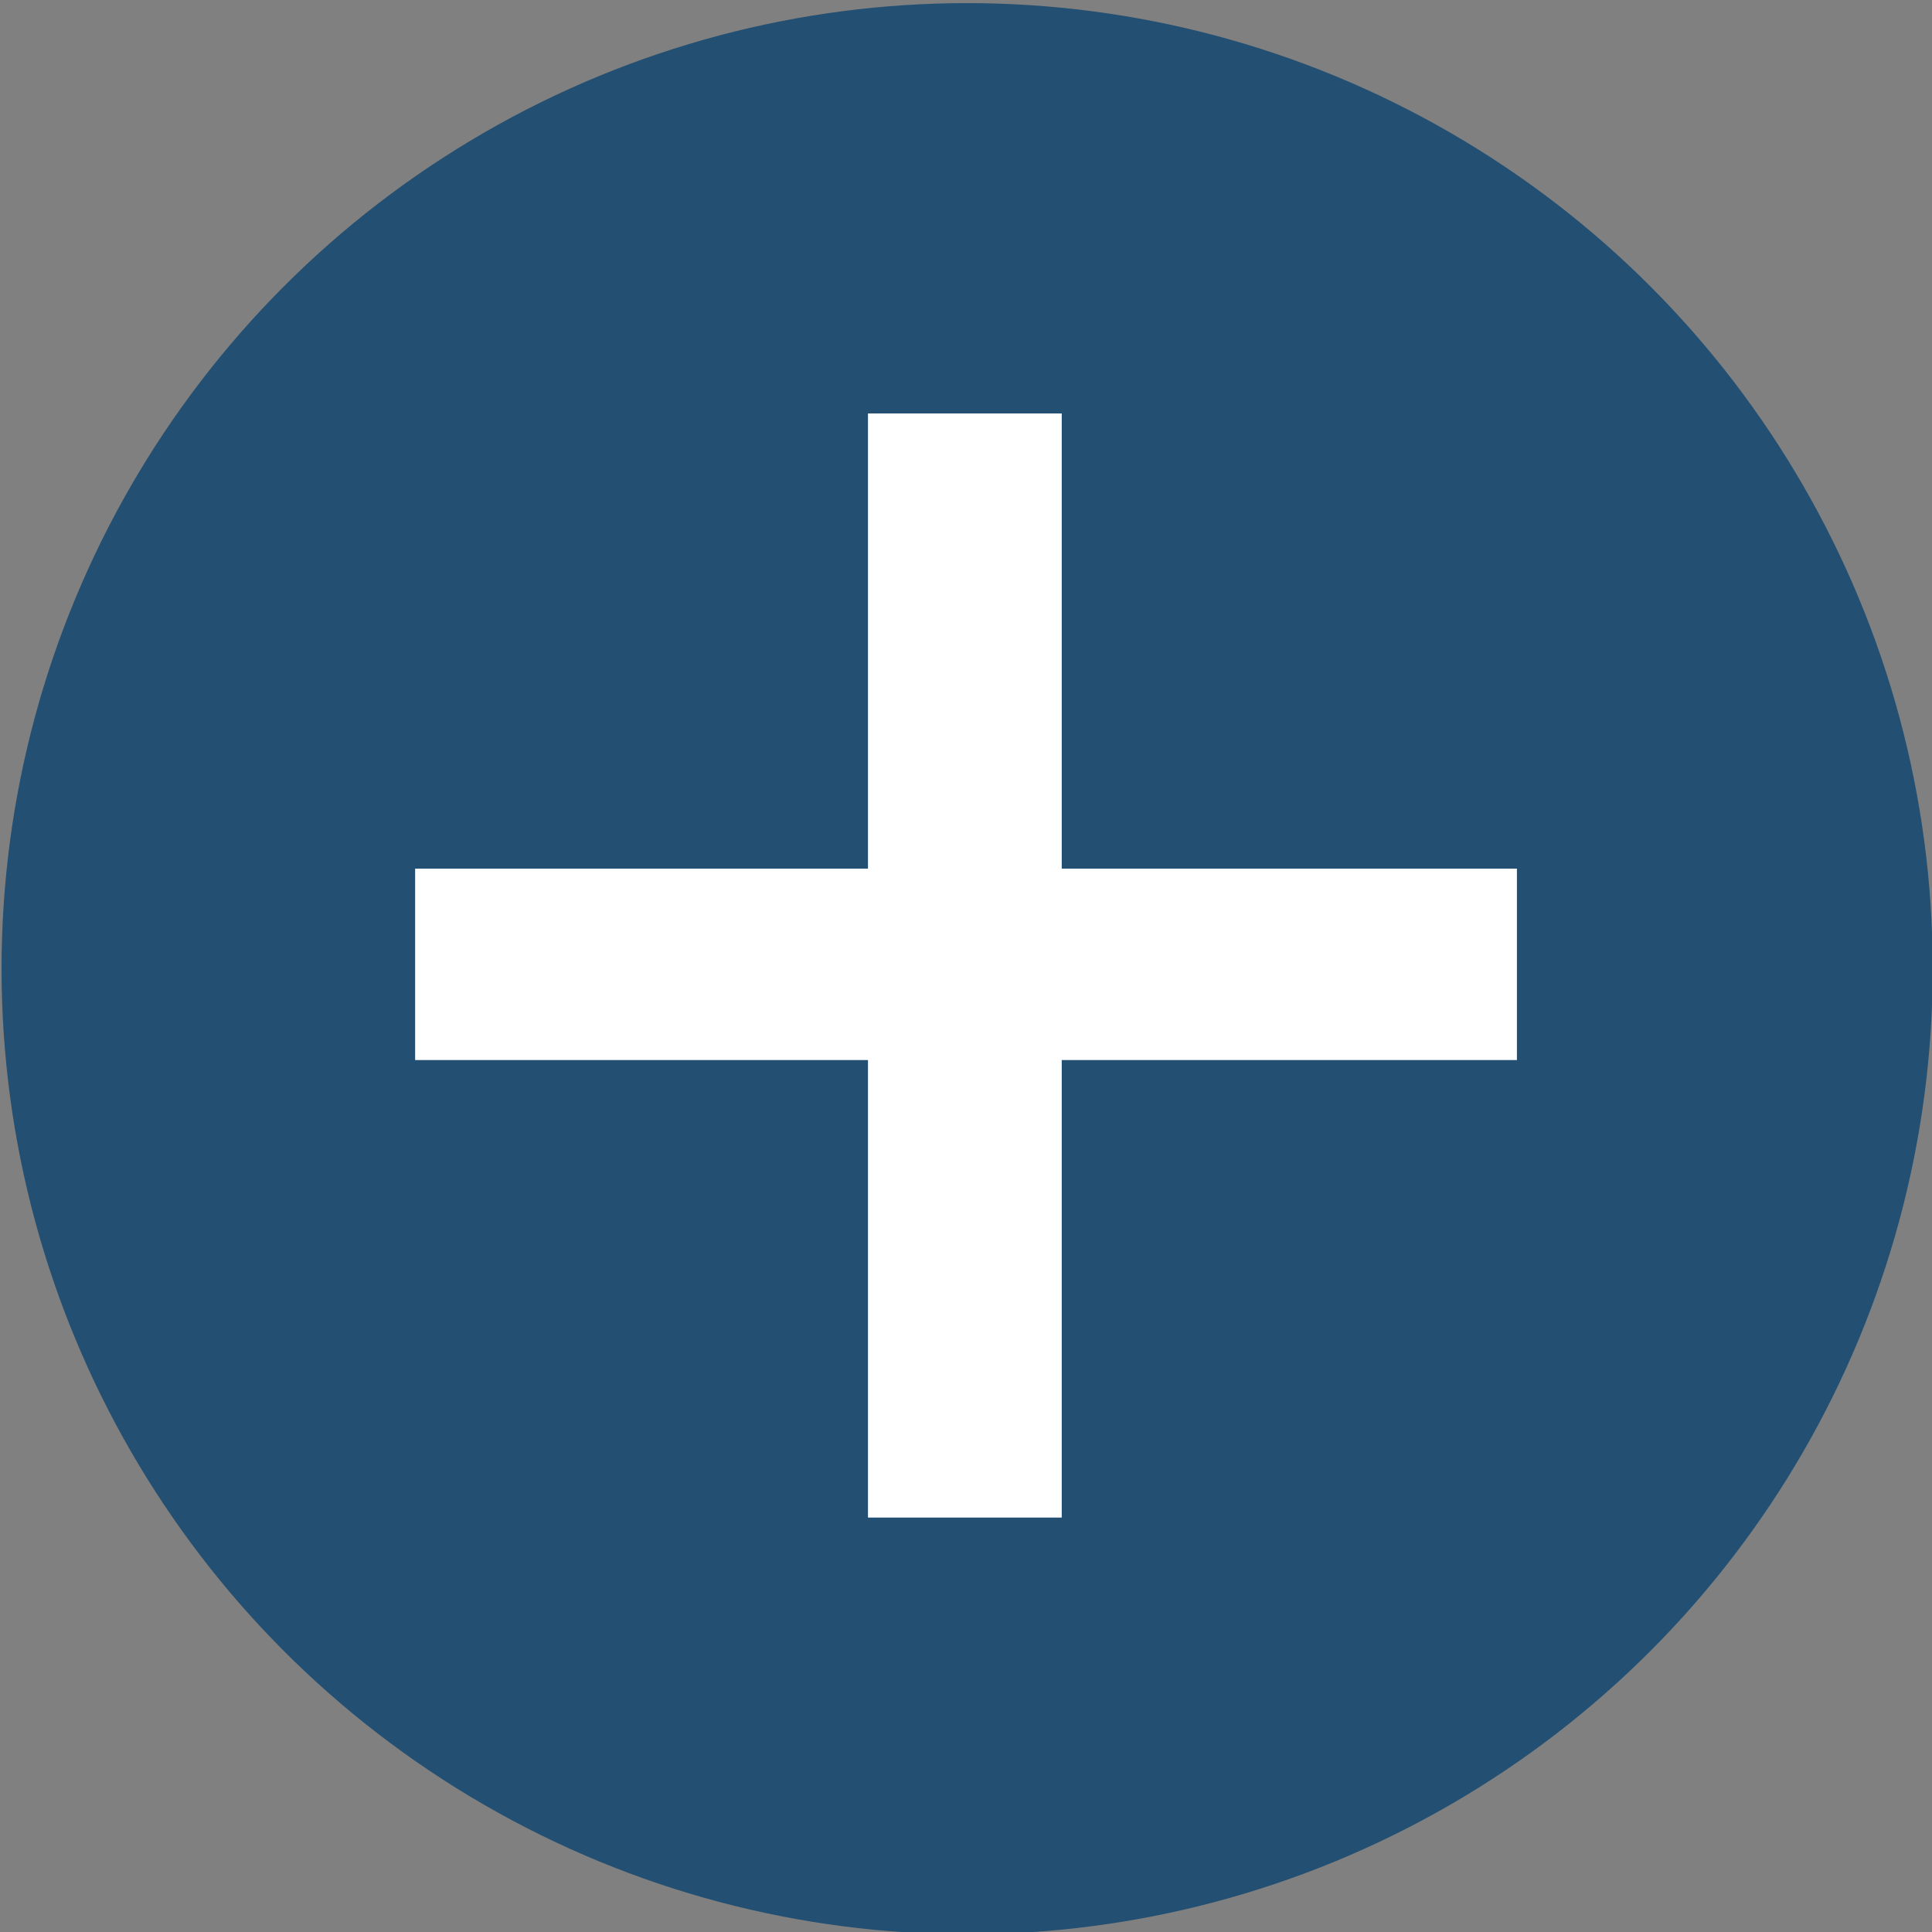 <svg xmlns="http://www.w3.org/2000/svg" xmlns:xlink="http://www.w3.org/1999/xlink" width="14" height="14" version="1.1" viewBox="0 0 14 14" xml:space="preserve" style="fill-rule:evenodd;clip-rule:evenodd;stroke-linejoin:round;stroke-miterlimit:2"><rect x="0" y="0" width="14" height="14" fill="#808080" stroke="none"/><g transform="matrix(1.027,0,0,1.027,-0,-0.001)"><circle cx="6.824" cy="6.836" r="6.813" style="fill:#224f72"/></g><g><path d="M0.25,-0.116L0.25,-0.312L0.056,-0.312L0.056,-0.394L0.25,-0.394L0.25,-0.589L0.333,-0.589L0.333,-0.394L0.528,-0.394L0.528,-0.312L0.333,-0.312L0.333,-0.116L0.25,-0.116Z" transform="matrix(16.915,0,0,16.915,2.061,12.959)" style="fill:#fff;fill-rule:nonzero"/></g></svg>